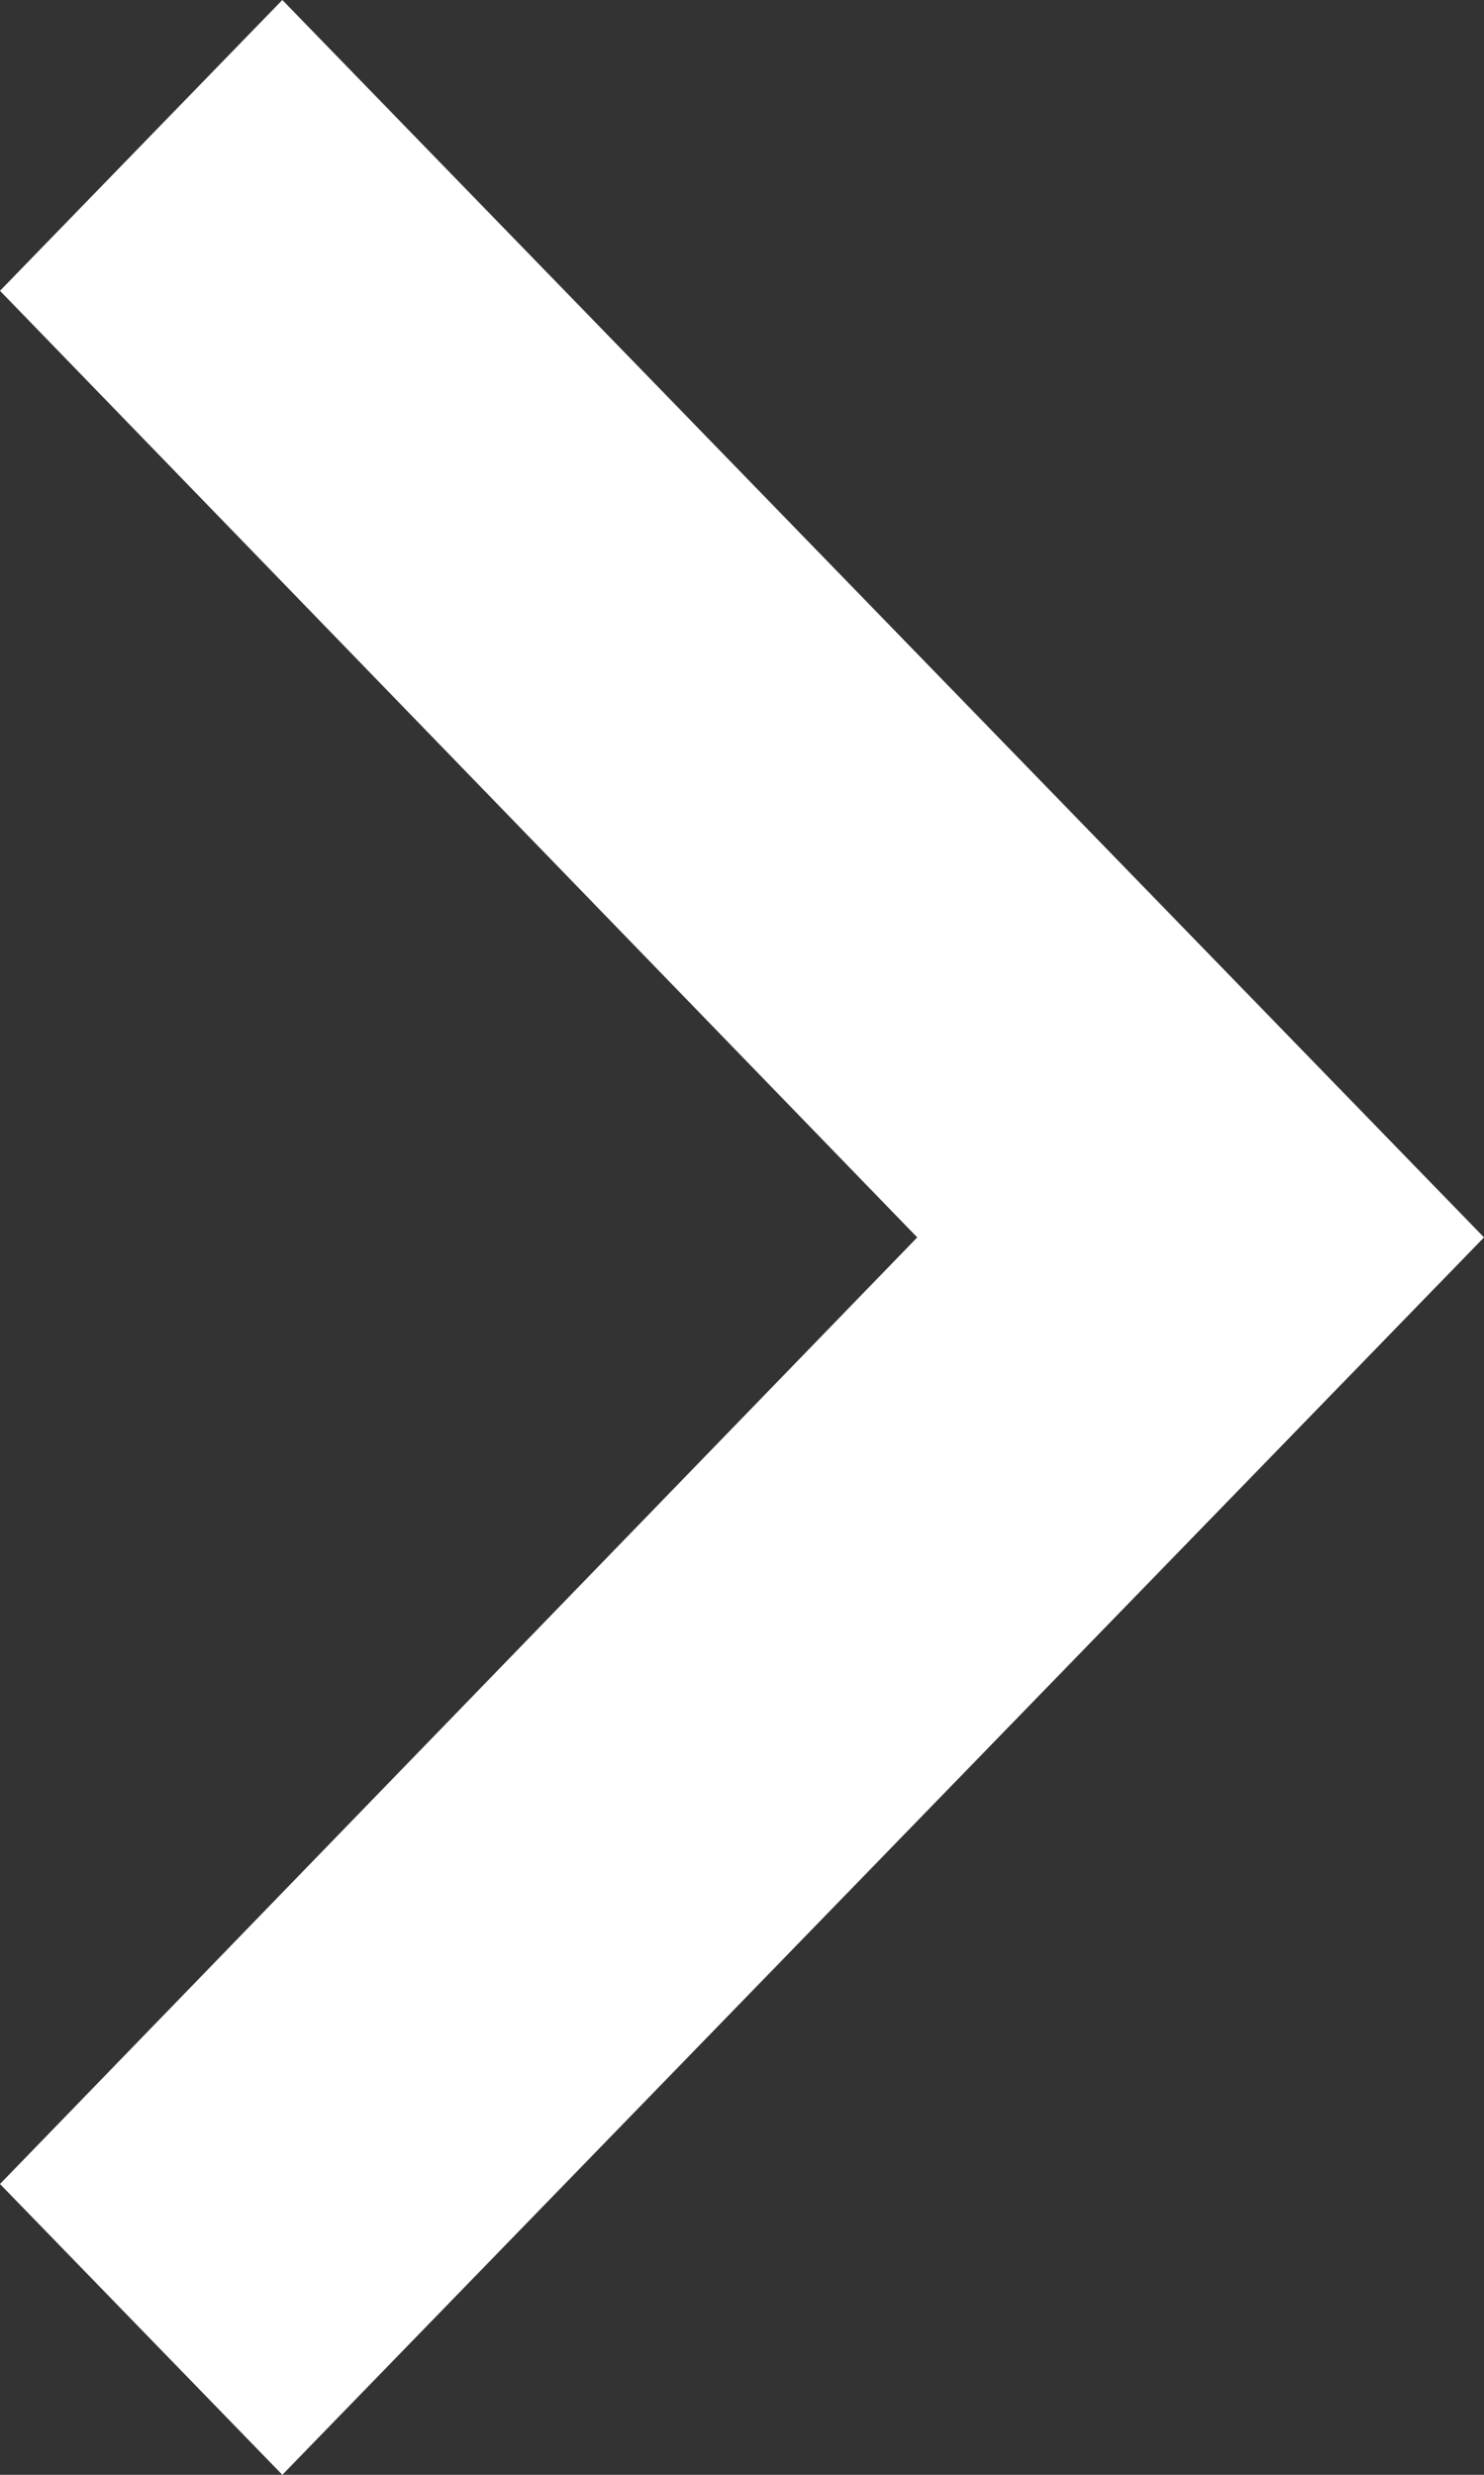 <svg width="12" height="20" viewBox="0 0 12 20" fill="none" xmlns="http://www.w3.org/2000/svg">
<rect x="0" y="0" width="12" height="20" fill="#333333" stroke="none"/>
<path d="M0 17.65L7.417 10L0 2.35L2.283 0L12 10L2.283 20L0 17.65Z" fill="#fff"/>
</svg>
